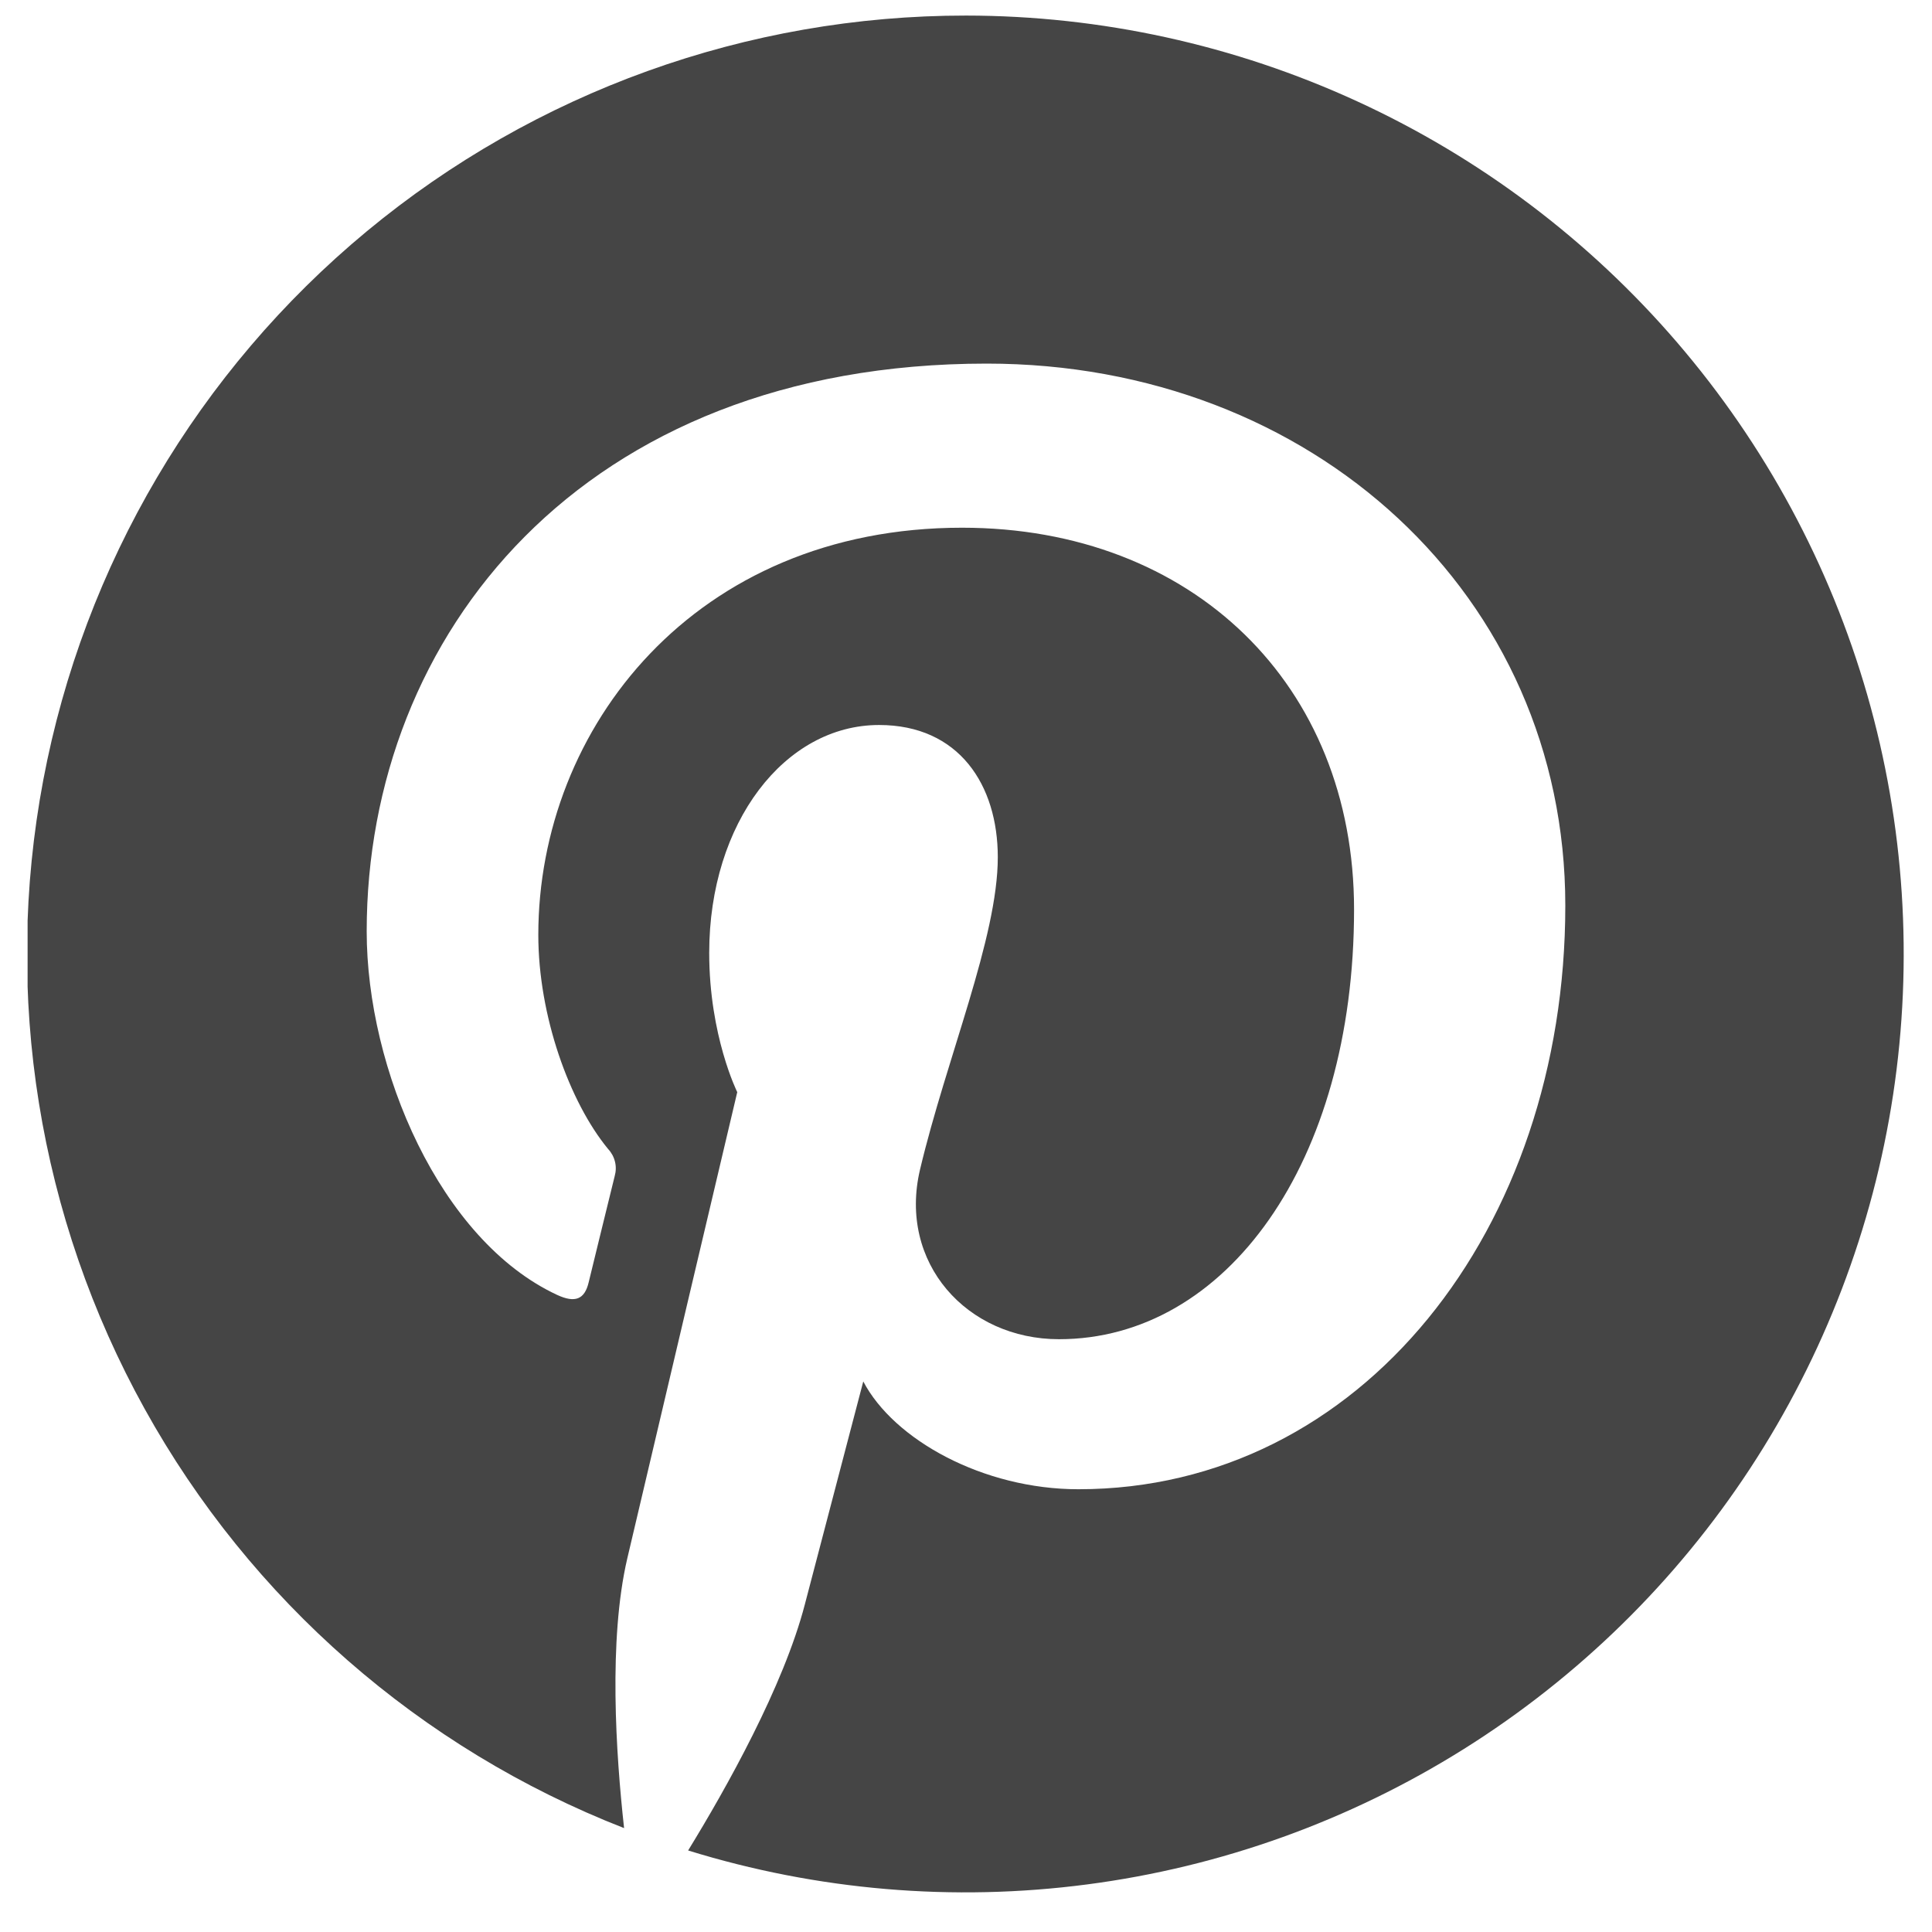 <svg width="35" height="35" viewBox="0 0 35 35" fill="none" xmlns="http://www.w3.org/2000/svg">
<g clip-path="url(#clip0_972_914)">
<path d="M17.5 0.282C13.536 0.28 9.696 1.662 6.644 4.191C3.592 6.72 1.519 10.236 0.784 14.131C0.049 18.026 0.699 22.055 2.62 25.522C4.541 28.989 7.613 31.676 11.306 33.118C11.157 31.773 11.021 29.705 11.363 28.236C11.673 26.908 13.356 19.785 13.356 19.785C13.356 19.785 12.848 18.767 12.848 17.263C12.848 14.898 14.219 13.134 15.925 13.134C17.375 13.134 18.076 14.222 18.076 15.529C18.076 16.987 17.147 19.167 16.667 21.188C16.268 22.879 17.517 24.261 19.185 24.261C22.207 24.261 24.53 21.073 24.53 16.475C24.53 12.405 21.604 9.56 17.428 9.56C12.591 9.56 9.752 13.187 9.752 16.936C9.752 18.398 10.315 19.964 11.017 20.816C11.077 20.88 11.12 20.959 11.141 21.045C11.162 21.13 11.16 21.22 11.136 21.305C11.006 21.84 10.719 22.996 10.664 23.232C10.59 23.542 10.417 23.608 10.094 23.459C7.969 22.471 6.643 19.367 6.643 16.872C6.643 11.511 10.541 6.587 17.876 6.587C23.773 6.587 28.357 10.788 28.357 16.404C28.357 22.263 24.661 26.979 19.536 26.979C17.812 26.979 16.193 26.084 15.639 25.026L14.58 29.067C14.196 30.544 13.159 32.395 12.466 33.523C14.803 34.246 17.269 34.456 19.695 34.138C22.121 33.821 24.45 32.983 26.522 31.683C28.595 30.382 30.362 28.65 31.704 26.604C33.045 24.558 33.93 22.247 34.296 19.828C34.662 17.409 34.502 14.939 33.827 12.588C33.151 10.236 31.976 8.058 30.381 6.202C28.787 4.347 26.81 2.857 24.587 1.836C22.364 0.814 19.947 0.284 17.5 0.282Z" fill="#454545"/>
</g>
<defs>
<clipPath id="clip0_972_914">
<rect width="34" height="34" fill="white" transform="translate(0.5 0.282)"/>
</clipPath>
</defs>
</svg>

